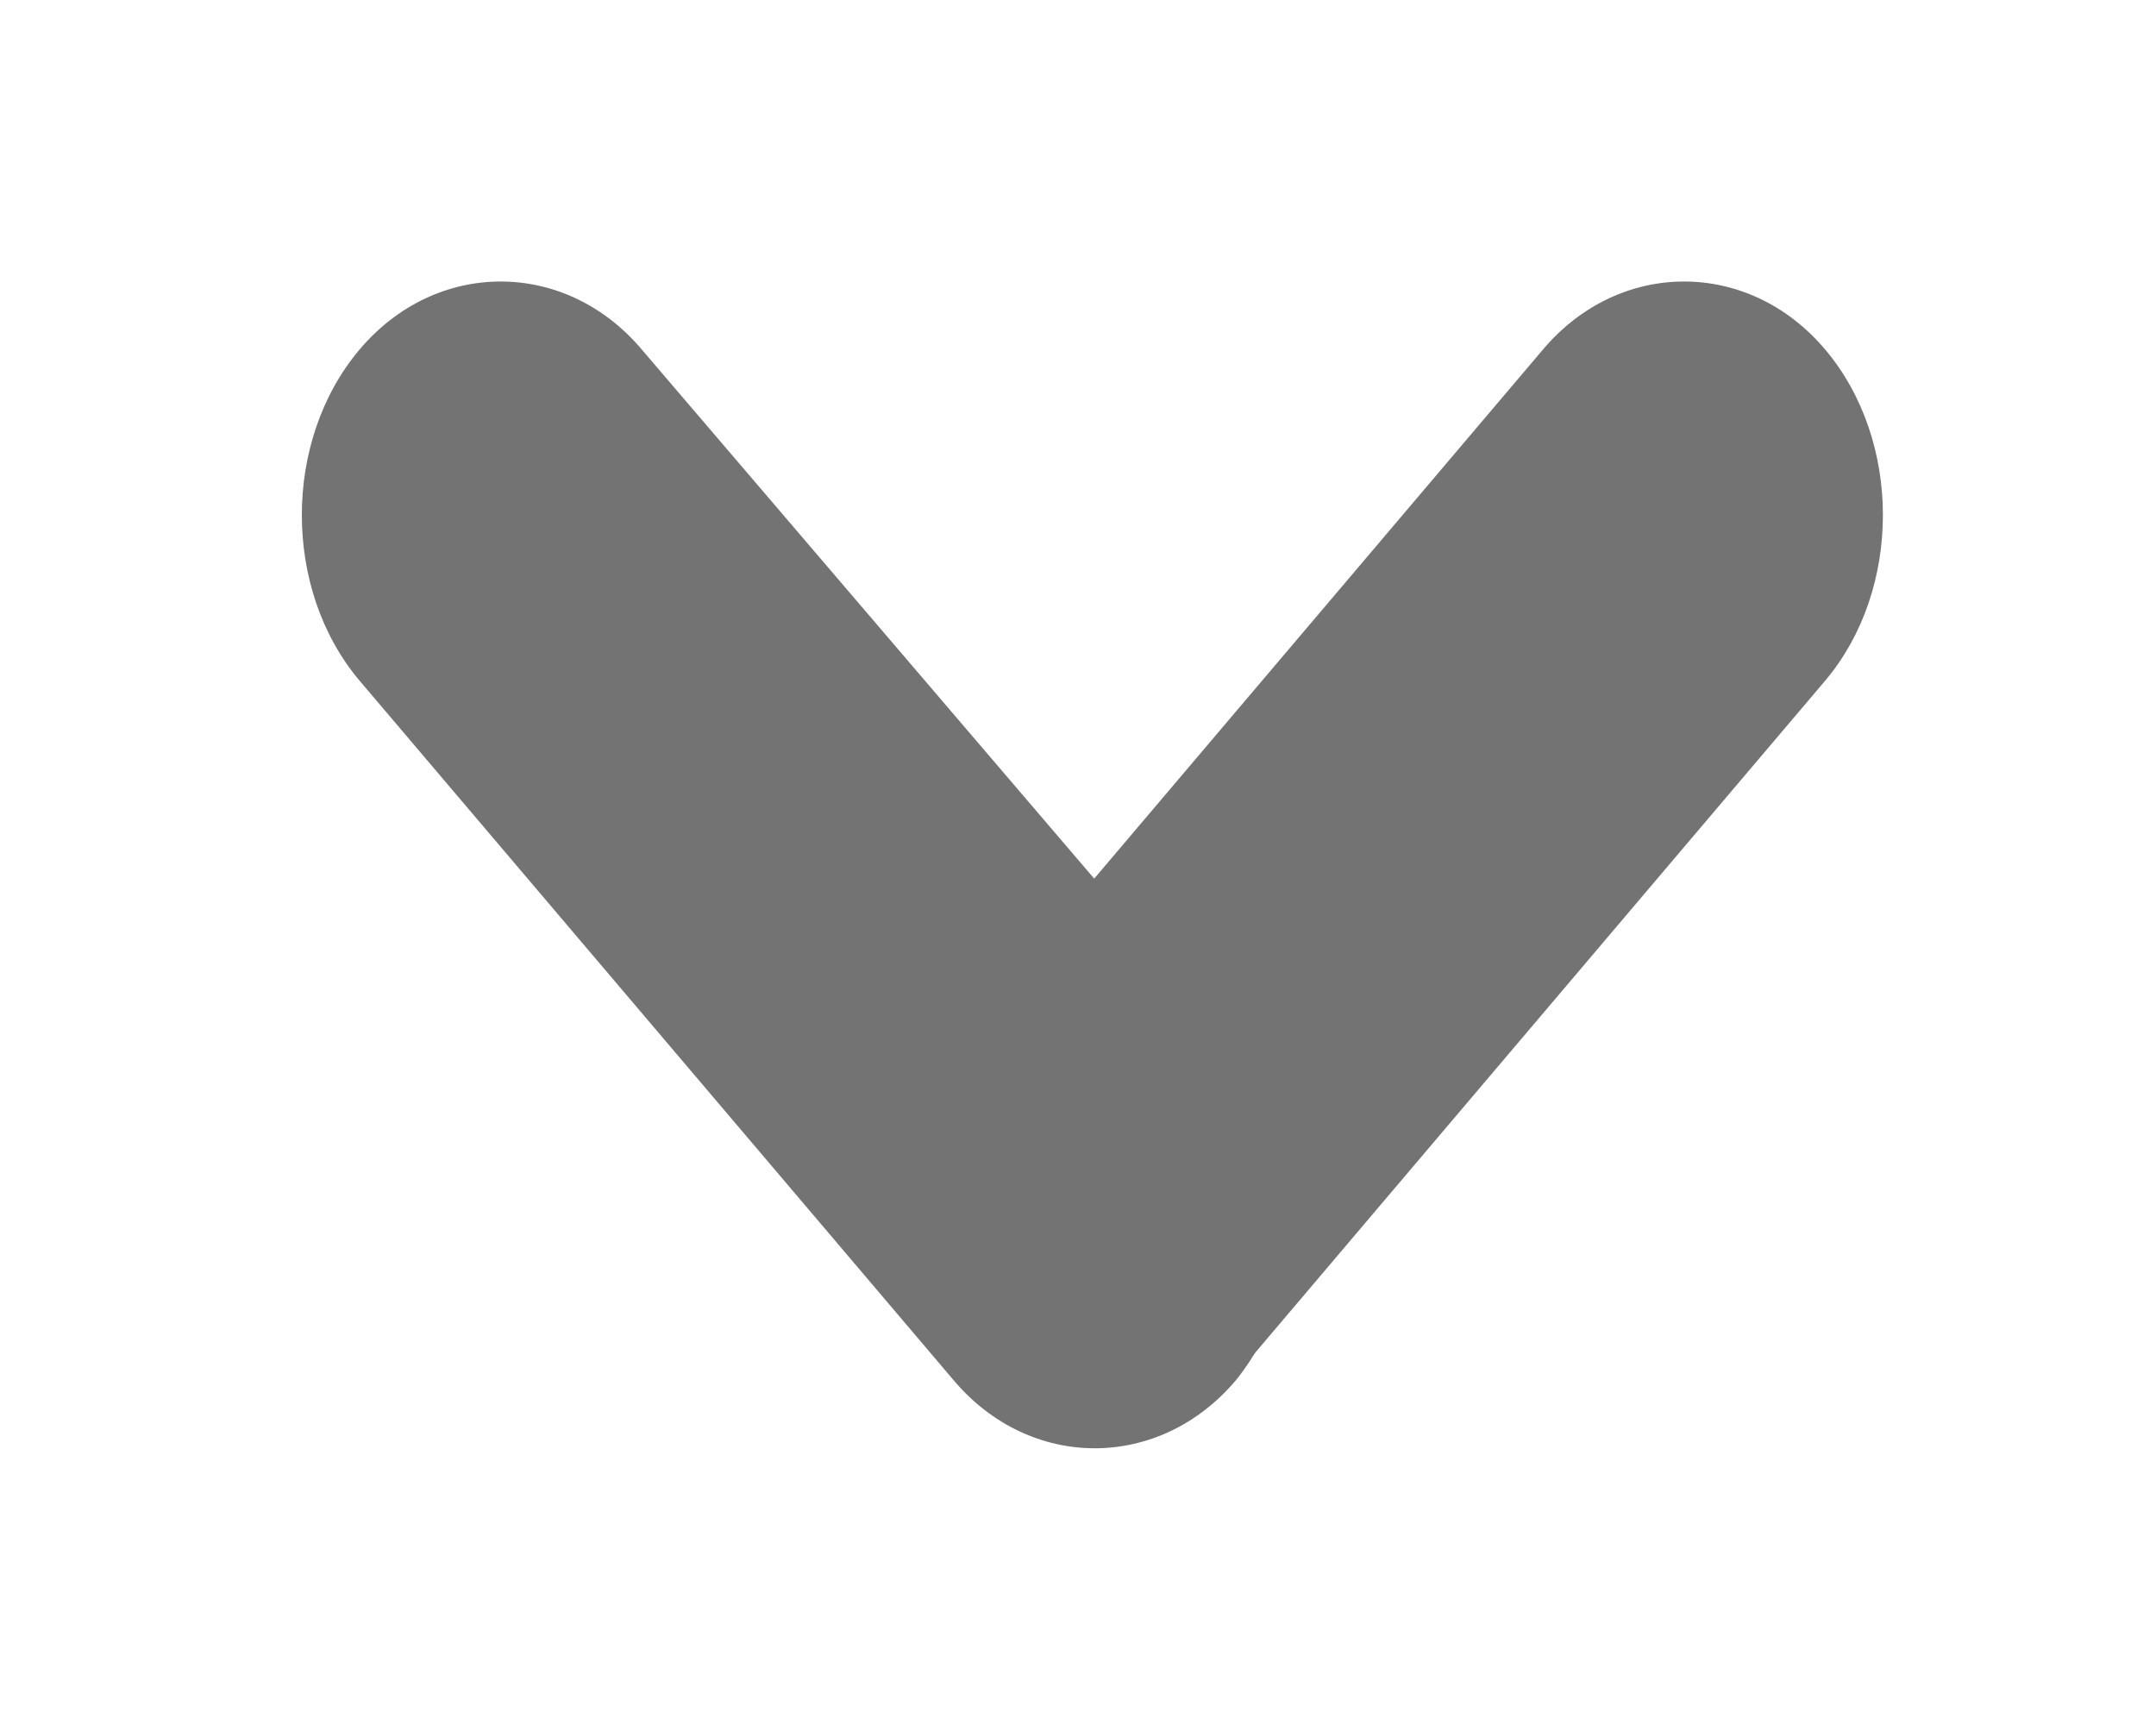 <?xml version="1.0" encoding="utf-8"?>
<!-- Generator: Adobe Illustrator 19.2.1, SVG Export Plug-In . SVG Version: 6.00 Build 0)  -->
<svg version="1.1" id="Camada_1" xmlns="http://www.w3.org/2000/svg" xmlns:xlink="http://www.w3.org/1999/xlink" x="0px" y="0px"
	 viewBox="0 0 45 36" style="enable-background:new 0 0 45 36;" xml:space="preserve">
<style type="text/css">
	.st0{opacity:0.55;}
</style>
<g class="st0">
	<path d="M19.9,21.8L32.2,7.3c1.6-1.9,4.3-1.9,5.9,0l0,0c1.6,1.9,1.6,5,0,6.9L25.8,28.7c-1.6,1.9-4.3,1.9-5.9,0l0,0
		C18.3,26.8,18.3,23.7,19.9,21.8z"/>
	<path d="M25.8,21.8L13.4,7.3c-1.6-1.9-4.3-1.9-5.9,0l0,0c-1.6,1.9-1.6,5,0,6.9l12.4,14.6c1.6,1.9,4.3,1.9,5.9,0l0,0
		C27.4,26.8,27.4,23.7,25.8,21.8z"/>
</g>
</svg>
